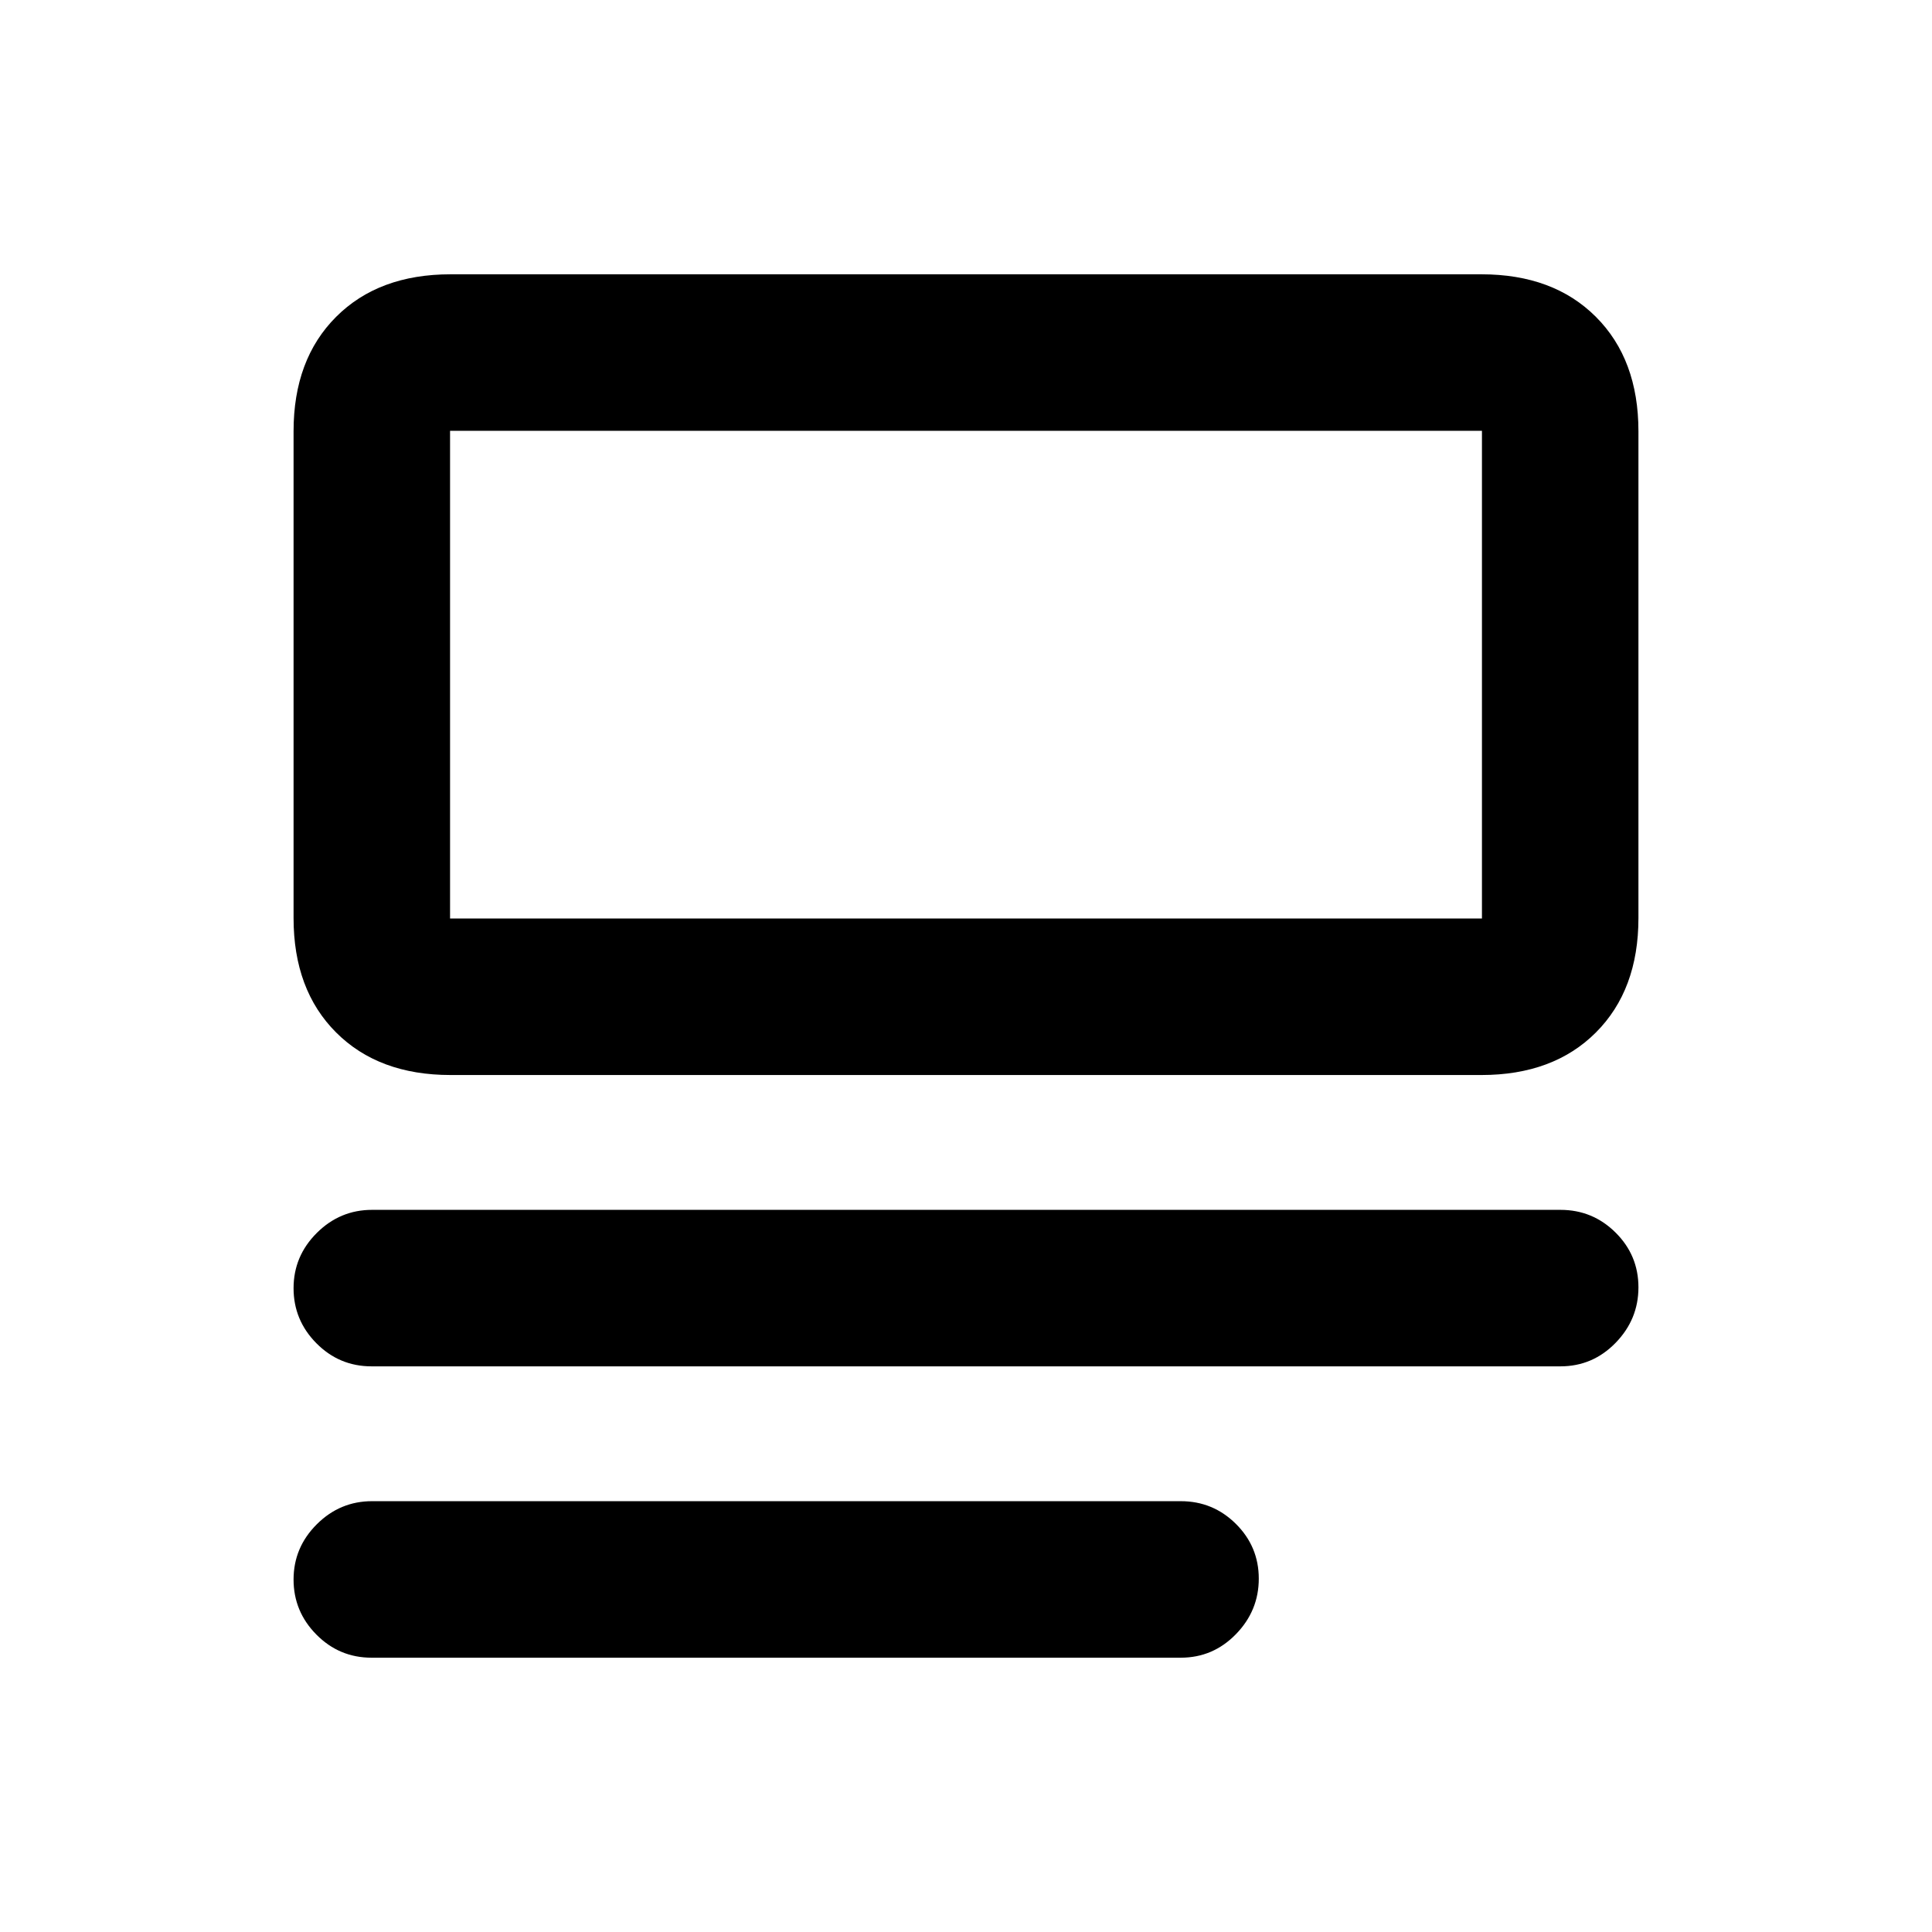 <svg xmlns="http://www.w3.org/2000/svg" height="20" viewBox="0 -960 960 960" width="20"><path d="M184.63-136.3q-16.04 0-27.4-11.47-11.36-11.46-11.36-27.38 0-15.92 11.52-27.42 11.53-11.5 27.48-11.5h401.85q16.03 0 27.4 11.29 11.36 11.29 11.36 27.21 0 15.92-11.36 27.59-11.37 11.68-27.4 11.68H184.63Zm0-144.77q-16.04 0-27.4-11.46t-11.36-27.38q0-15.92 11.52-27.42 11.53-11.5 27.48-11.5h590.5q16.04 0 27.4 11.29 11.36 11.28 11.36 27.21 0 15.92-11.36 27.59t-27.4 11.67H184.63Zm39.24-144.76q-35.72 0-56.86-21.14t-21.14-56.86V-745.7q0-35.72 21.14-56.86t56.86-21.14h512.26q35.72 0 56.86 21.14t21.14 56.86v241.87q0 35.72-21.14 56.86t-56.86 21.14H223.87Zm-.24-77.76h512.74v-242.34H223.63v242.34Zm0 0v-242.34 242.34Z"/></svg>